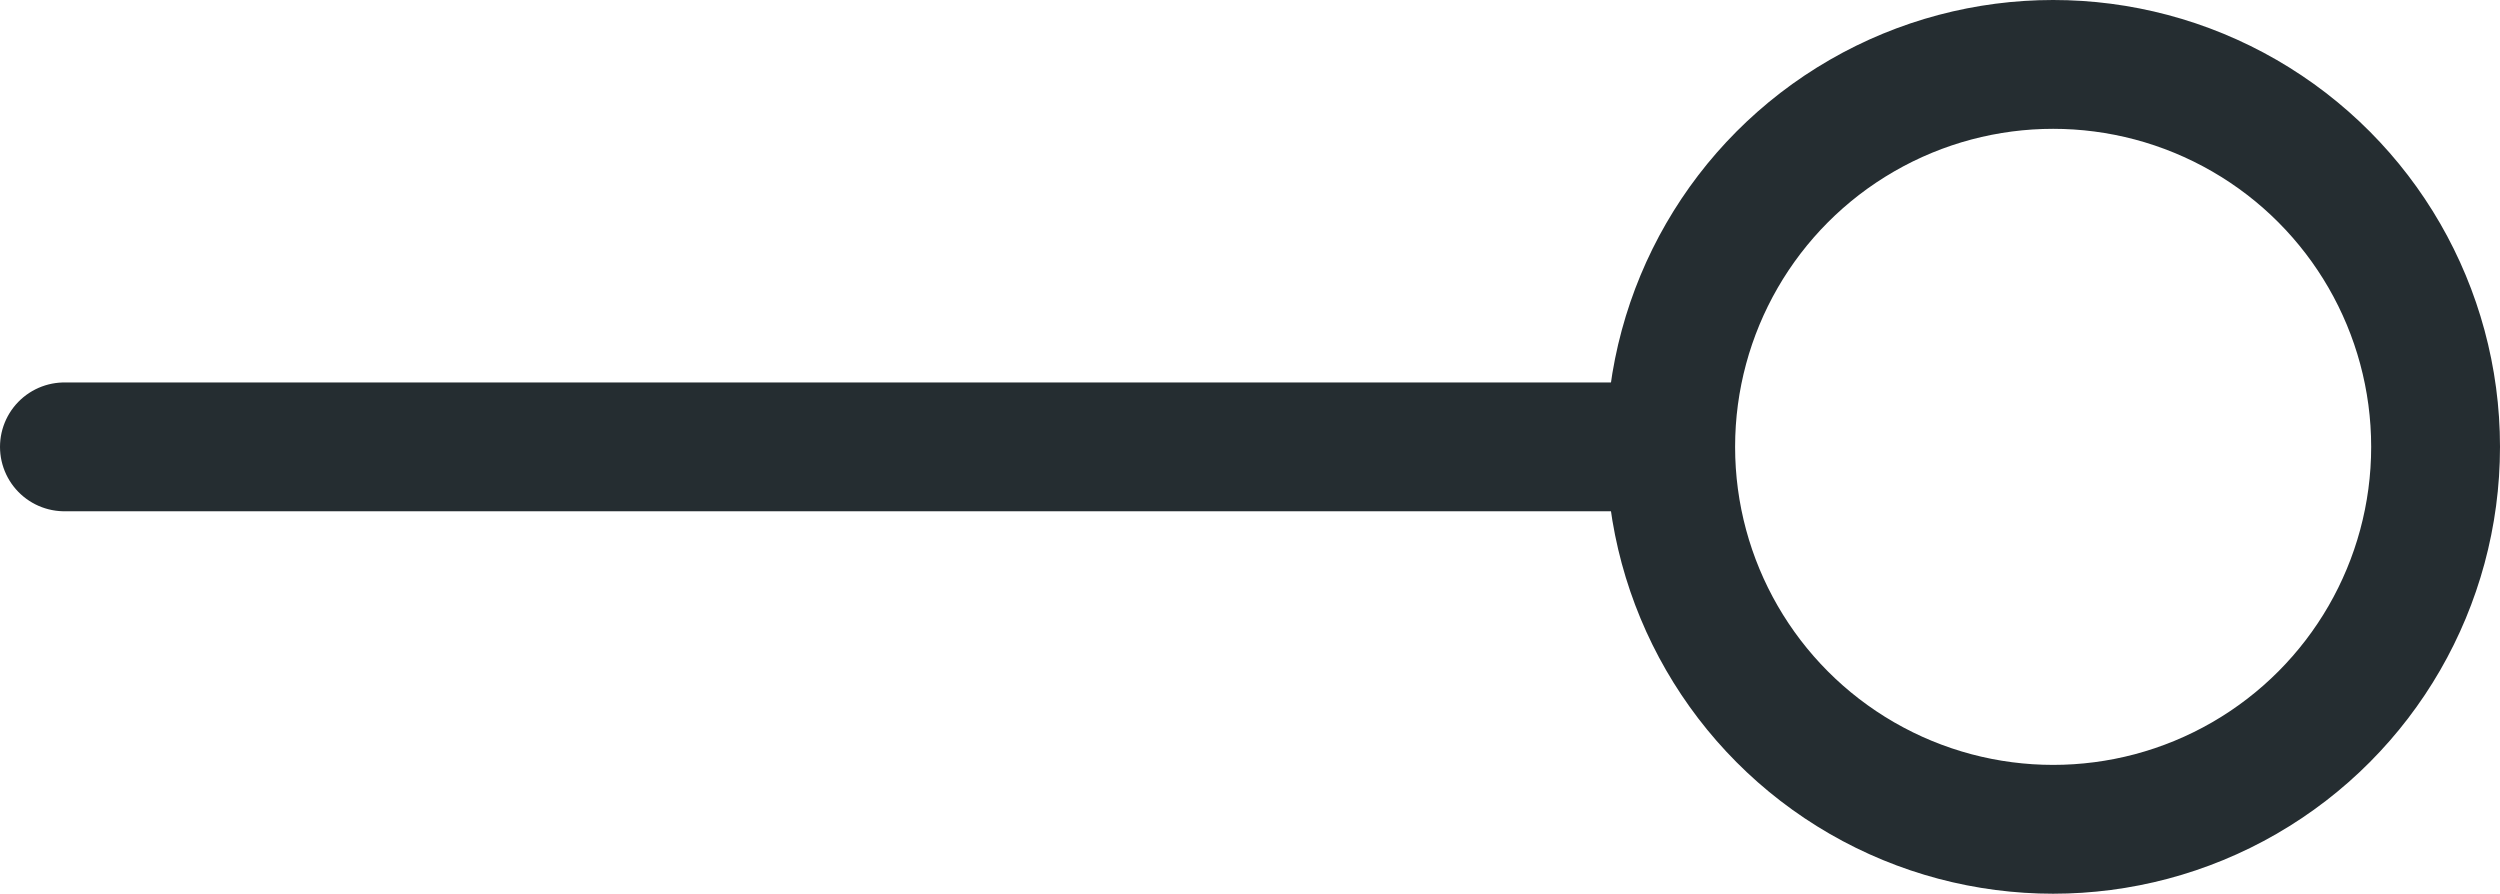 <?xml version="1.0" encoding="UTF-8"?>

<svg xmlns="http://www.w3.org/2000/svg" version="1.2" baseProfile="tiny" xml:space="preserve" style="shape-rendering:geometricPrecision; fill-rule:evenodd;" width="6.21mm" height="2.22mm" viewBox="-2.82 -0.53 6.21 2.22">
  <title>EMPIPAR2</title>
  <desc>Embedded symbol</desc>
  <rect style="stroke:black;stroke-width:0.32;display:none;" fill="none" x="-2.66" y="-0.37" height="1.9" width="5.89"/>
  <rect style="stroke:blue;stroke-width:0.32;display:none;" fill="none" x="-2.66" y="-0.37" height="1.9" width="5.89"/>
  <circle style="fill:none;stroke:#252D31;" stroke-width="0.32"  cx="2.28" cy="0.58" r="0.95"/>
  <path d=" M -2.66,0.58 L 1.31,0.58" style="stroke-linecap:round;stroke-linejoin:round;fill:none;stroke:#252D31;" stroke-width="0.32" />
  <circle style="stroke:red;stroke-width:0.64;display:none;" fill="none" cx="0" cy="0" r="1"/>
</svg>

